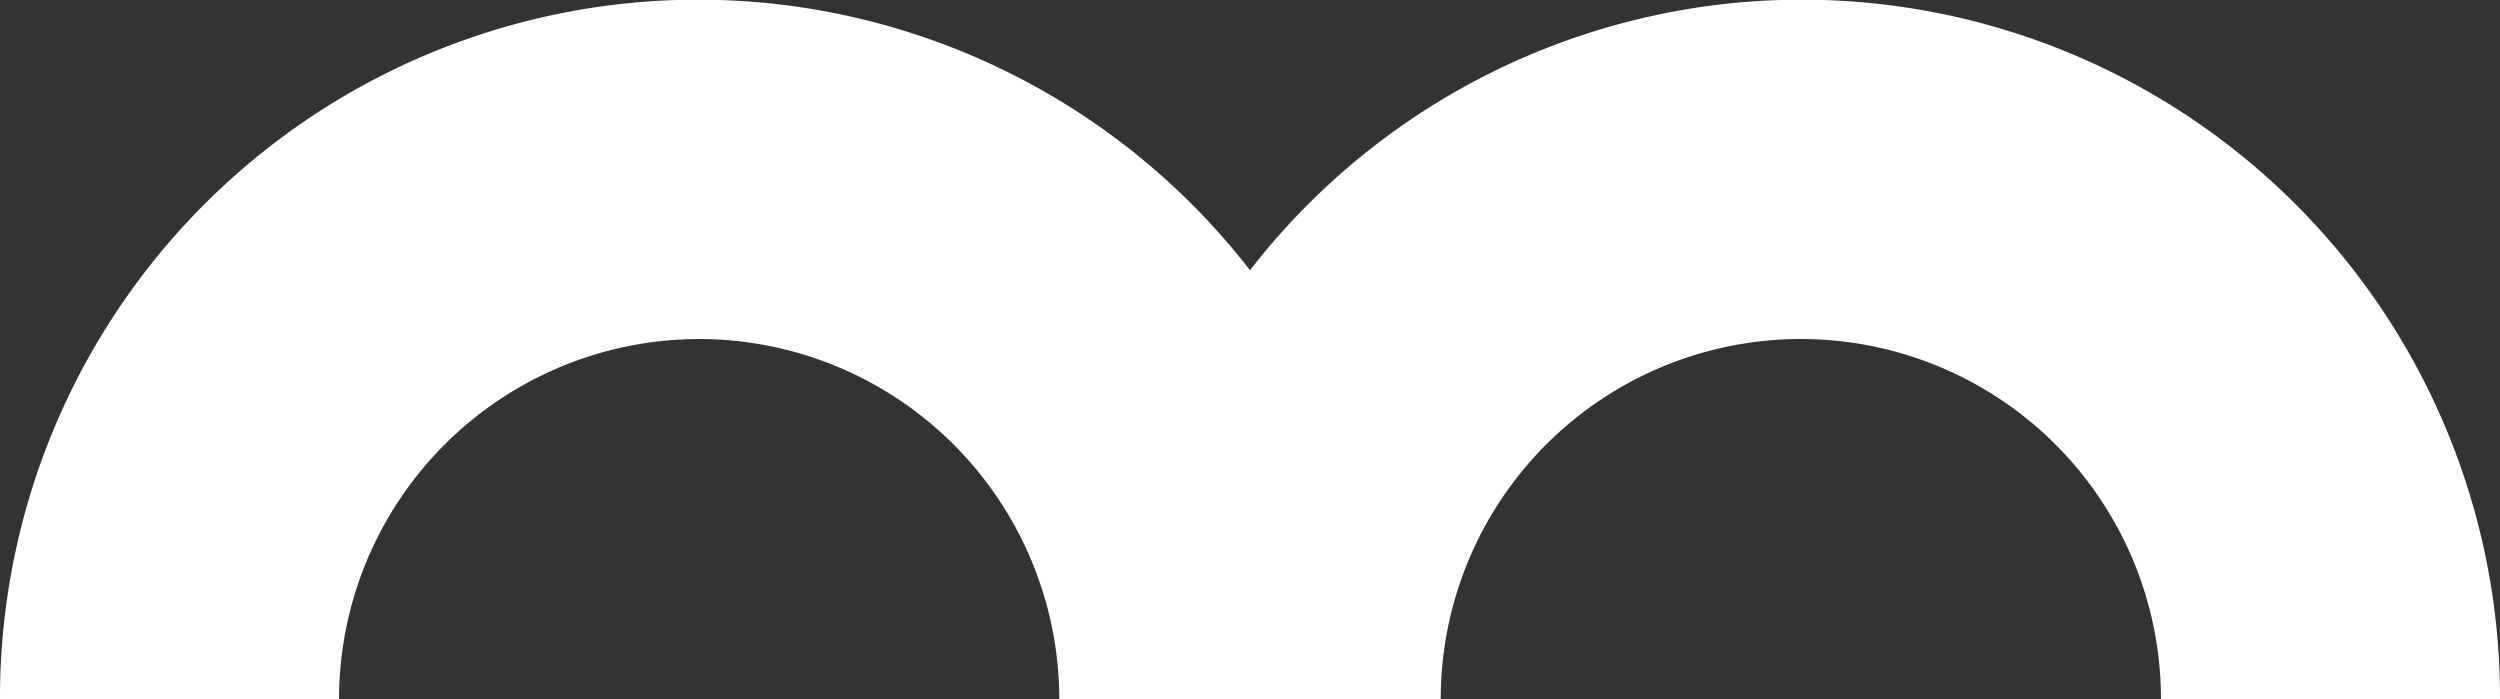 <svg xmlns="http://www.w3.org/2000/svg" xmlns:xlink="http://www.w3.org/1999/xlink" width="14.682" height="4.106" viewBox="0 0 14.682 4.106">
  <rect x="0" y="0" width="14.682" height="4.106" fill="#333333" stroke="none"/>
  <defs>
    <clipPath id="clip-path">
      <rect id="사각형_3472" data-name="사각형 3472" width="14.682" height="4.106" fill="none"/>
    </clipPath>
  </defs>
  <g id="그룹_6410" data-name="그룹 6410" clip-path="url(#clip-path)">
    <path id="패스_3150" data-name="패스 3150" d="M4.106,1.991A2.117,2.117,0,0,1,6.221,4.106h2.24a2.115,2.115,0,1,1,4.23,0h1.991A4.1,4.1,0,0,0,7.341,1.587,4.1,4.1,0,0,0,0,4.106H1.991A2.117,2.117,0,0,1,4.106,1.991" transform="translate(0 0)" fill="#fff"/>
  </g>
</svg>
